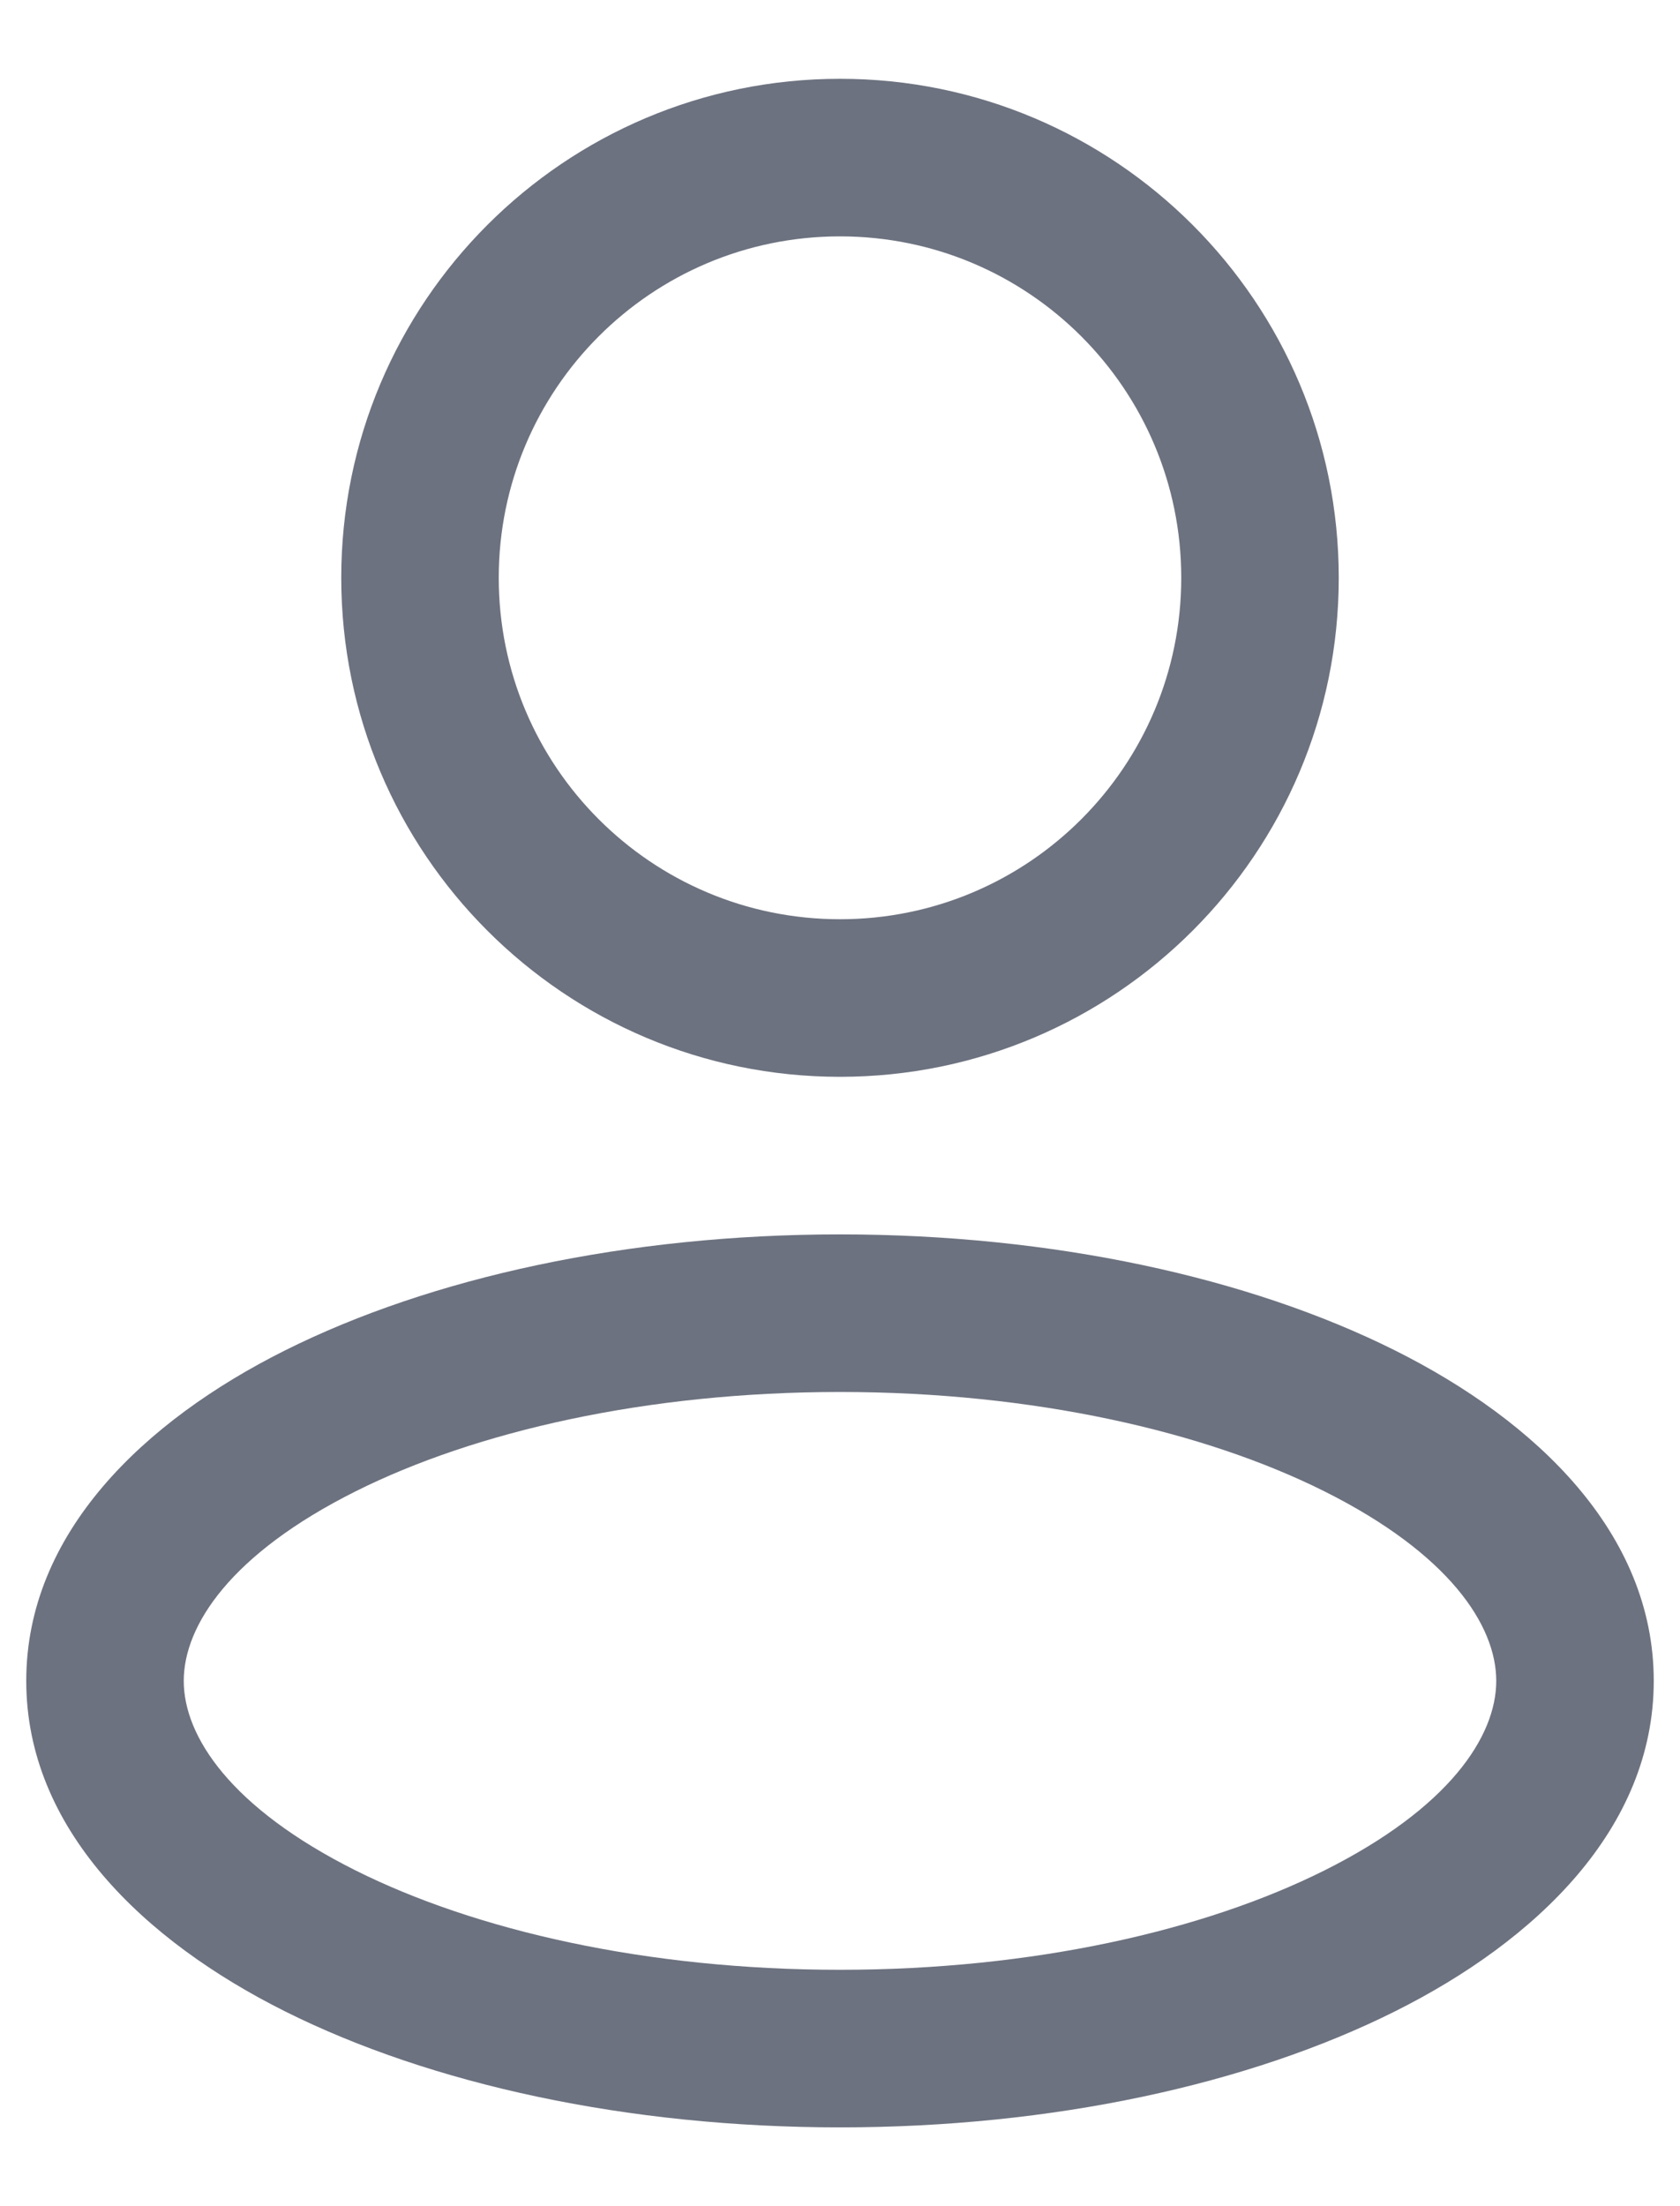 <svg width="16" height="21" viewBox="0 0 16 21" fill="none" xmlns="http://www.w3.org/2000/svg">
<path d="M11.25 5.5C11.25 7.295 9.795 8.75 8 8.75V10.25C10.623 10.25 12.75 8.123 12.75 5.5H11.25ZM8 8.75C6.205 8.75 4.75 7.295 4.75 5.5H3.25C3.25 8.123 5.377 10.25 8 10.25V8.75ZM4.75 5.5C4.75 3.705 6.205 2.25 8 2.25V0.75C5.377 0.75 3.25 2.877 3.25 5.5H4.75ZM8 2.25C9.795 2.25 11.25 3.705 11.25 5.5H12.75C12.75 2.877 10.623 0.75 8 0.75V2.25ZM14.25 16C14.25 16.529 13.801 17.21 12.614 17.804C11.472 18.375 9.842 18.75 8 18.75V20.25C10.024 20.25 11.894 19.841 13.285 19.146C14.632 18.473 15.75 17.404 15.75 16H14.25ZM8 18.75C6.158 18.75 4.528 18.375 3.386 17.804C2.199 17.21 1.75 16.529 1.75 16H0.25C0.25 17.404 1.368 18.473 2.715 19.146C4.106 19.841 5.976 20.25 8 20.25V18.75ZM1.75 16C1.75 15.471 2.199 14.79 3.386 14.196C4.528 13.625 6.158 13.25 8 13.25V11.75C5.976 11.75 4.106 12.159 2.715 12.854C1.368 13.527 0.25 14.596 0.25 16H1.75ZM8 13.25C9.842 13.25 11.472 13.625 12.614 14.196C13.801 14.79 14.25 15.471 14.25 16H15.75C15.75 14.596 14.632 13.527 13.285 12.854C11.894 12.159 10.024 11.75 8 11.75V13.25Z" fill="#6D7280"/>
</svg>
